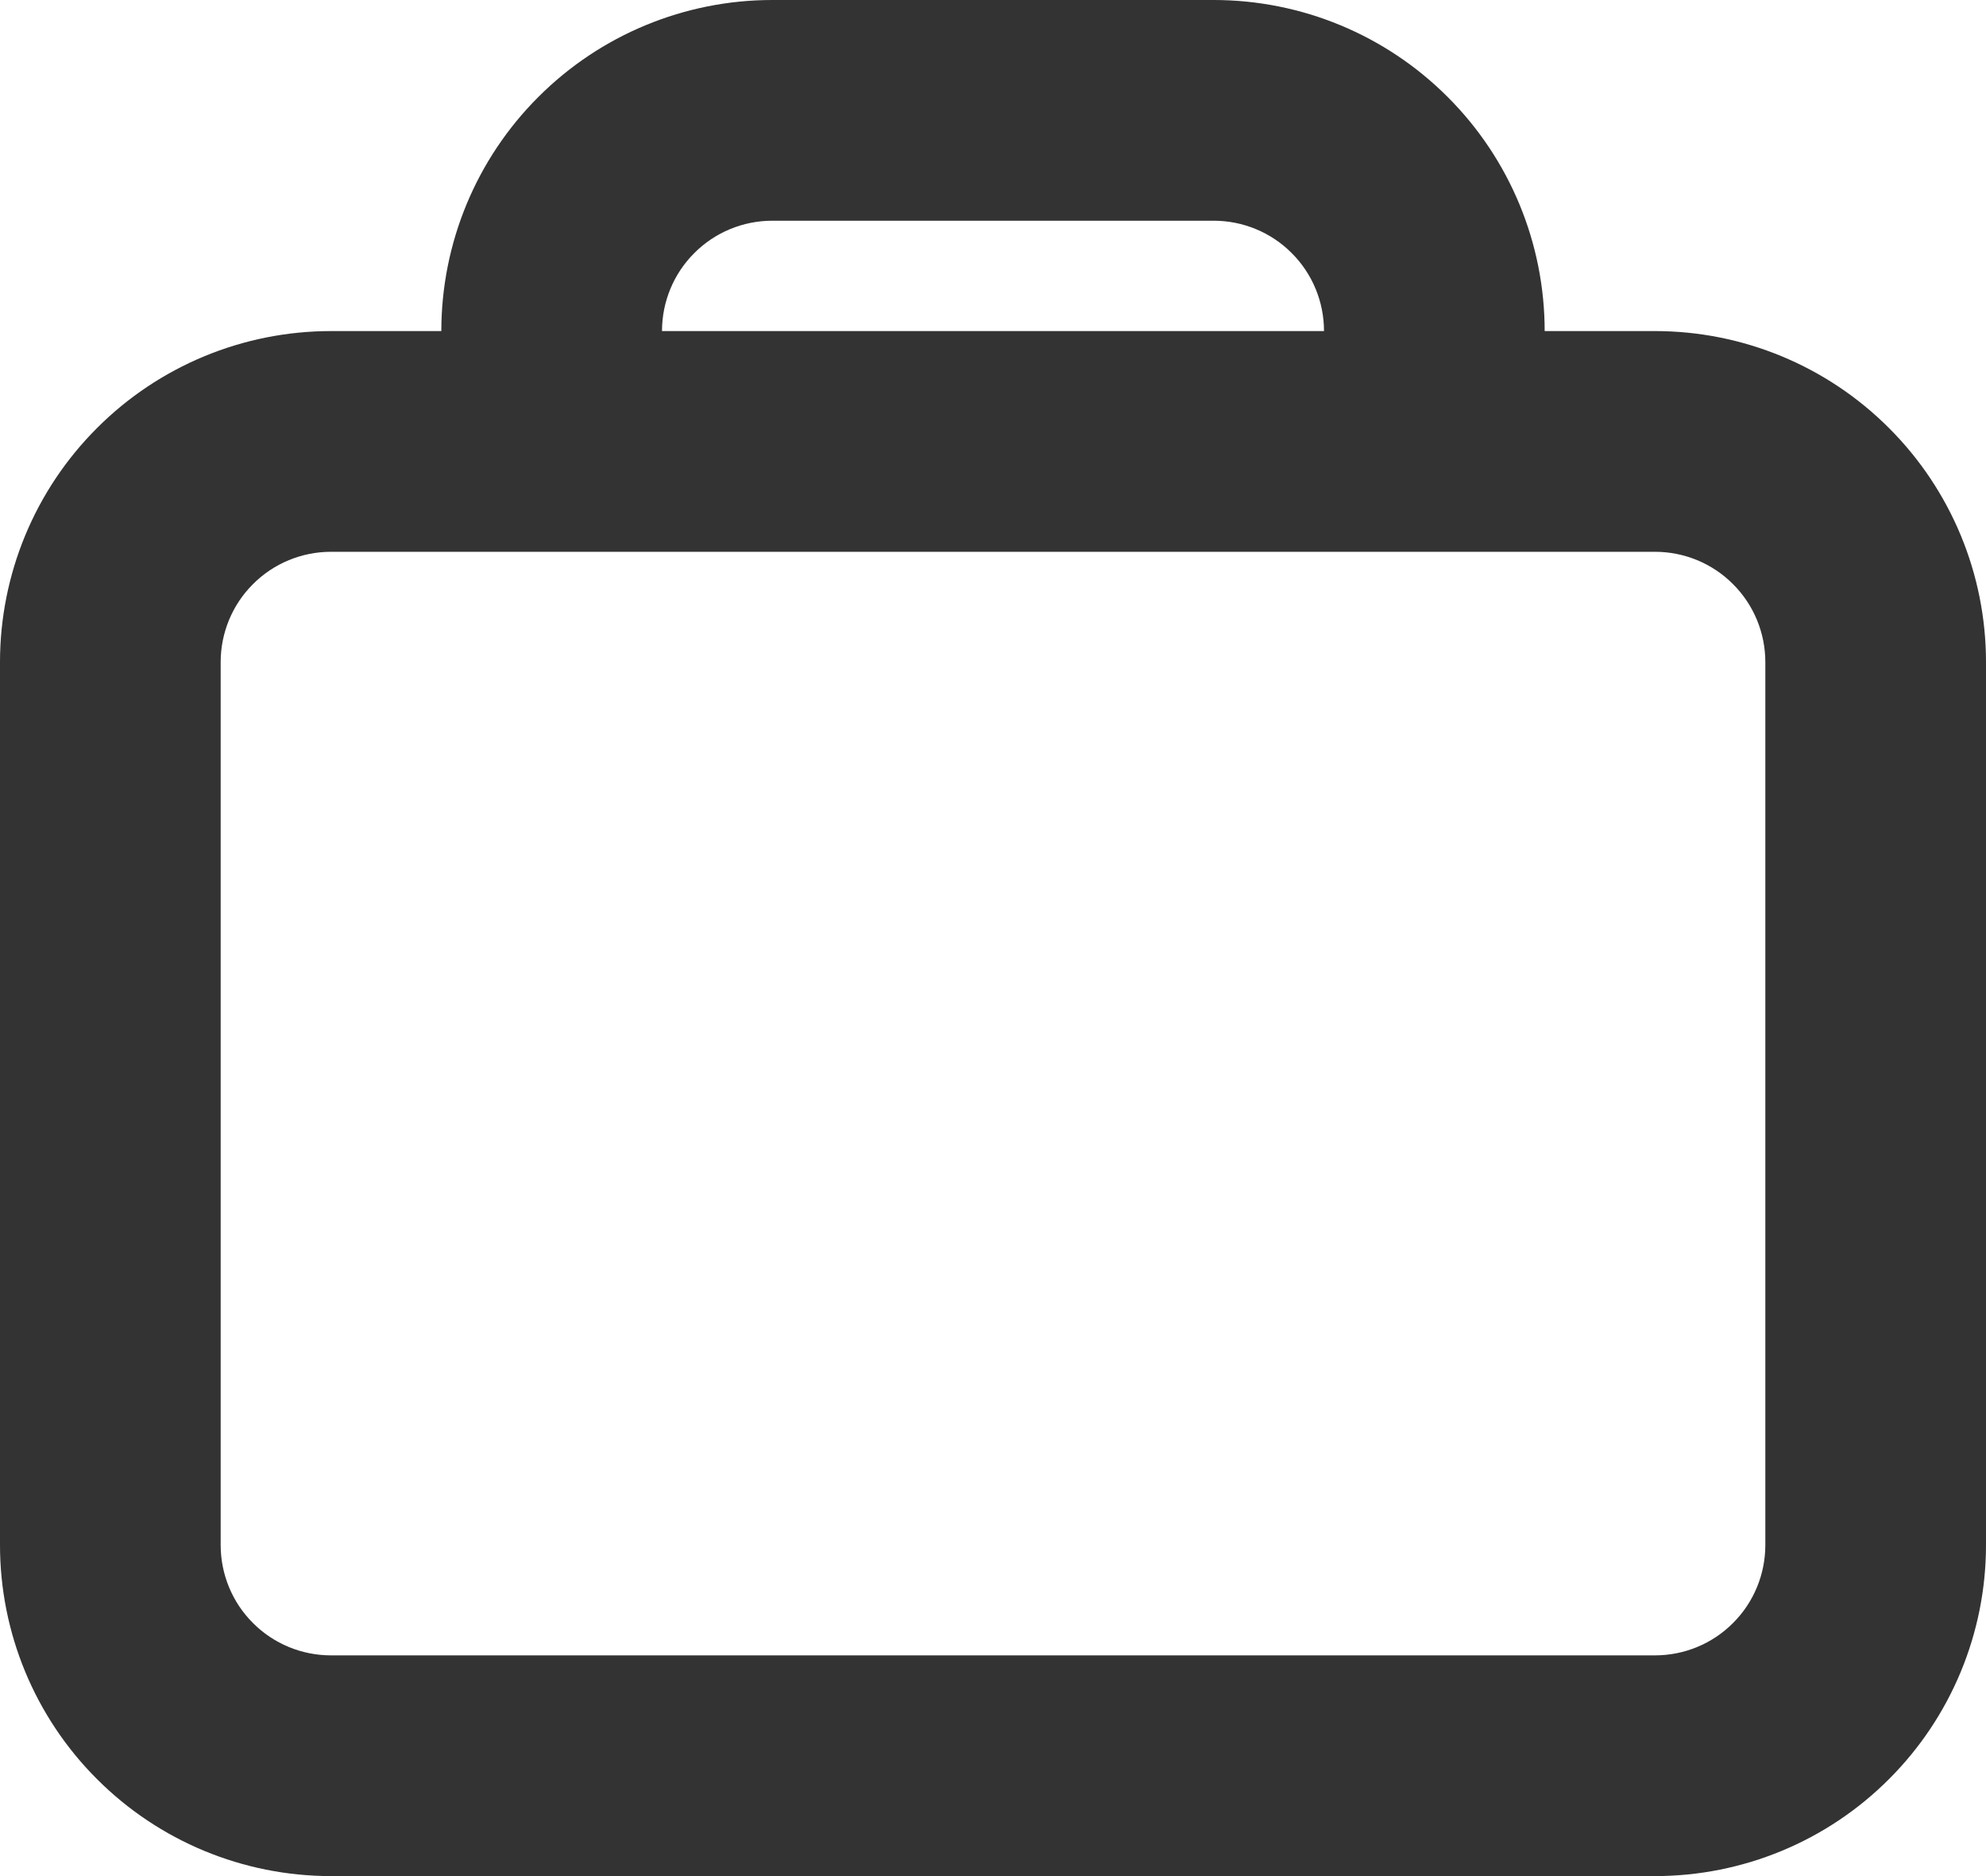 <svg width="18" height="17" viewBox="0 0 18 17" fill="none" xmlns="http://www.w3.org/2000/svg">
<path fill-rule="evenodd" clip-rule="evenodd" d="M14 3C14 2.204 13.684 1.441 13.121 0.879C12.559 0.316 11.796 0 11 0H7C6.204 0 5.441 0.316 4.879 0.879C4.316 1.441 4 2.204 4 3H3C2.204 3 1.441 3.316 0.879 3.879C0.316 4.441 0 5.204 0 6V14C0 14.796 0.316 15.559 0.879 16.121C1.441 16.684 2.204 17 3 17H15C15.796 17 16.559 16.684 17.121 16.121C17.684 15.559 18 14.796 18 14V6C18 5.204 17.684 4.441 17.121 3.879C16.559 3.316 15.796 3 15 3H14ZM11 2H7C6.735 2 6.48 2.105 6.293 2.293C6.105 2.48 6 2.735 6 3H12C12 2.735 11.895 2.48 11.707 2.293C11.52 2.105 11.265 2 11 2ZM3 5H15C15.265 5 15.52 5.105 15.707 5.293C15.895 5.48 16 5.735 16 6V14C16 14.265 15.895 14.52 15.707 14.707C15.52 14.895 15.265 15 15 15H3C2.735 15 2.48 14.895 2.293 14.707C2.105 14.52 2 14.265 2 14V6C2 5.735 2.105 5.48 2.293 5.293C2.48 5.105 2.735 5 3 5Z" fill="#333333"/>
</svg>
